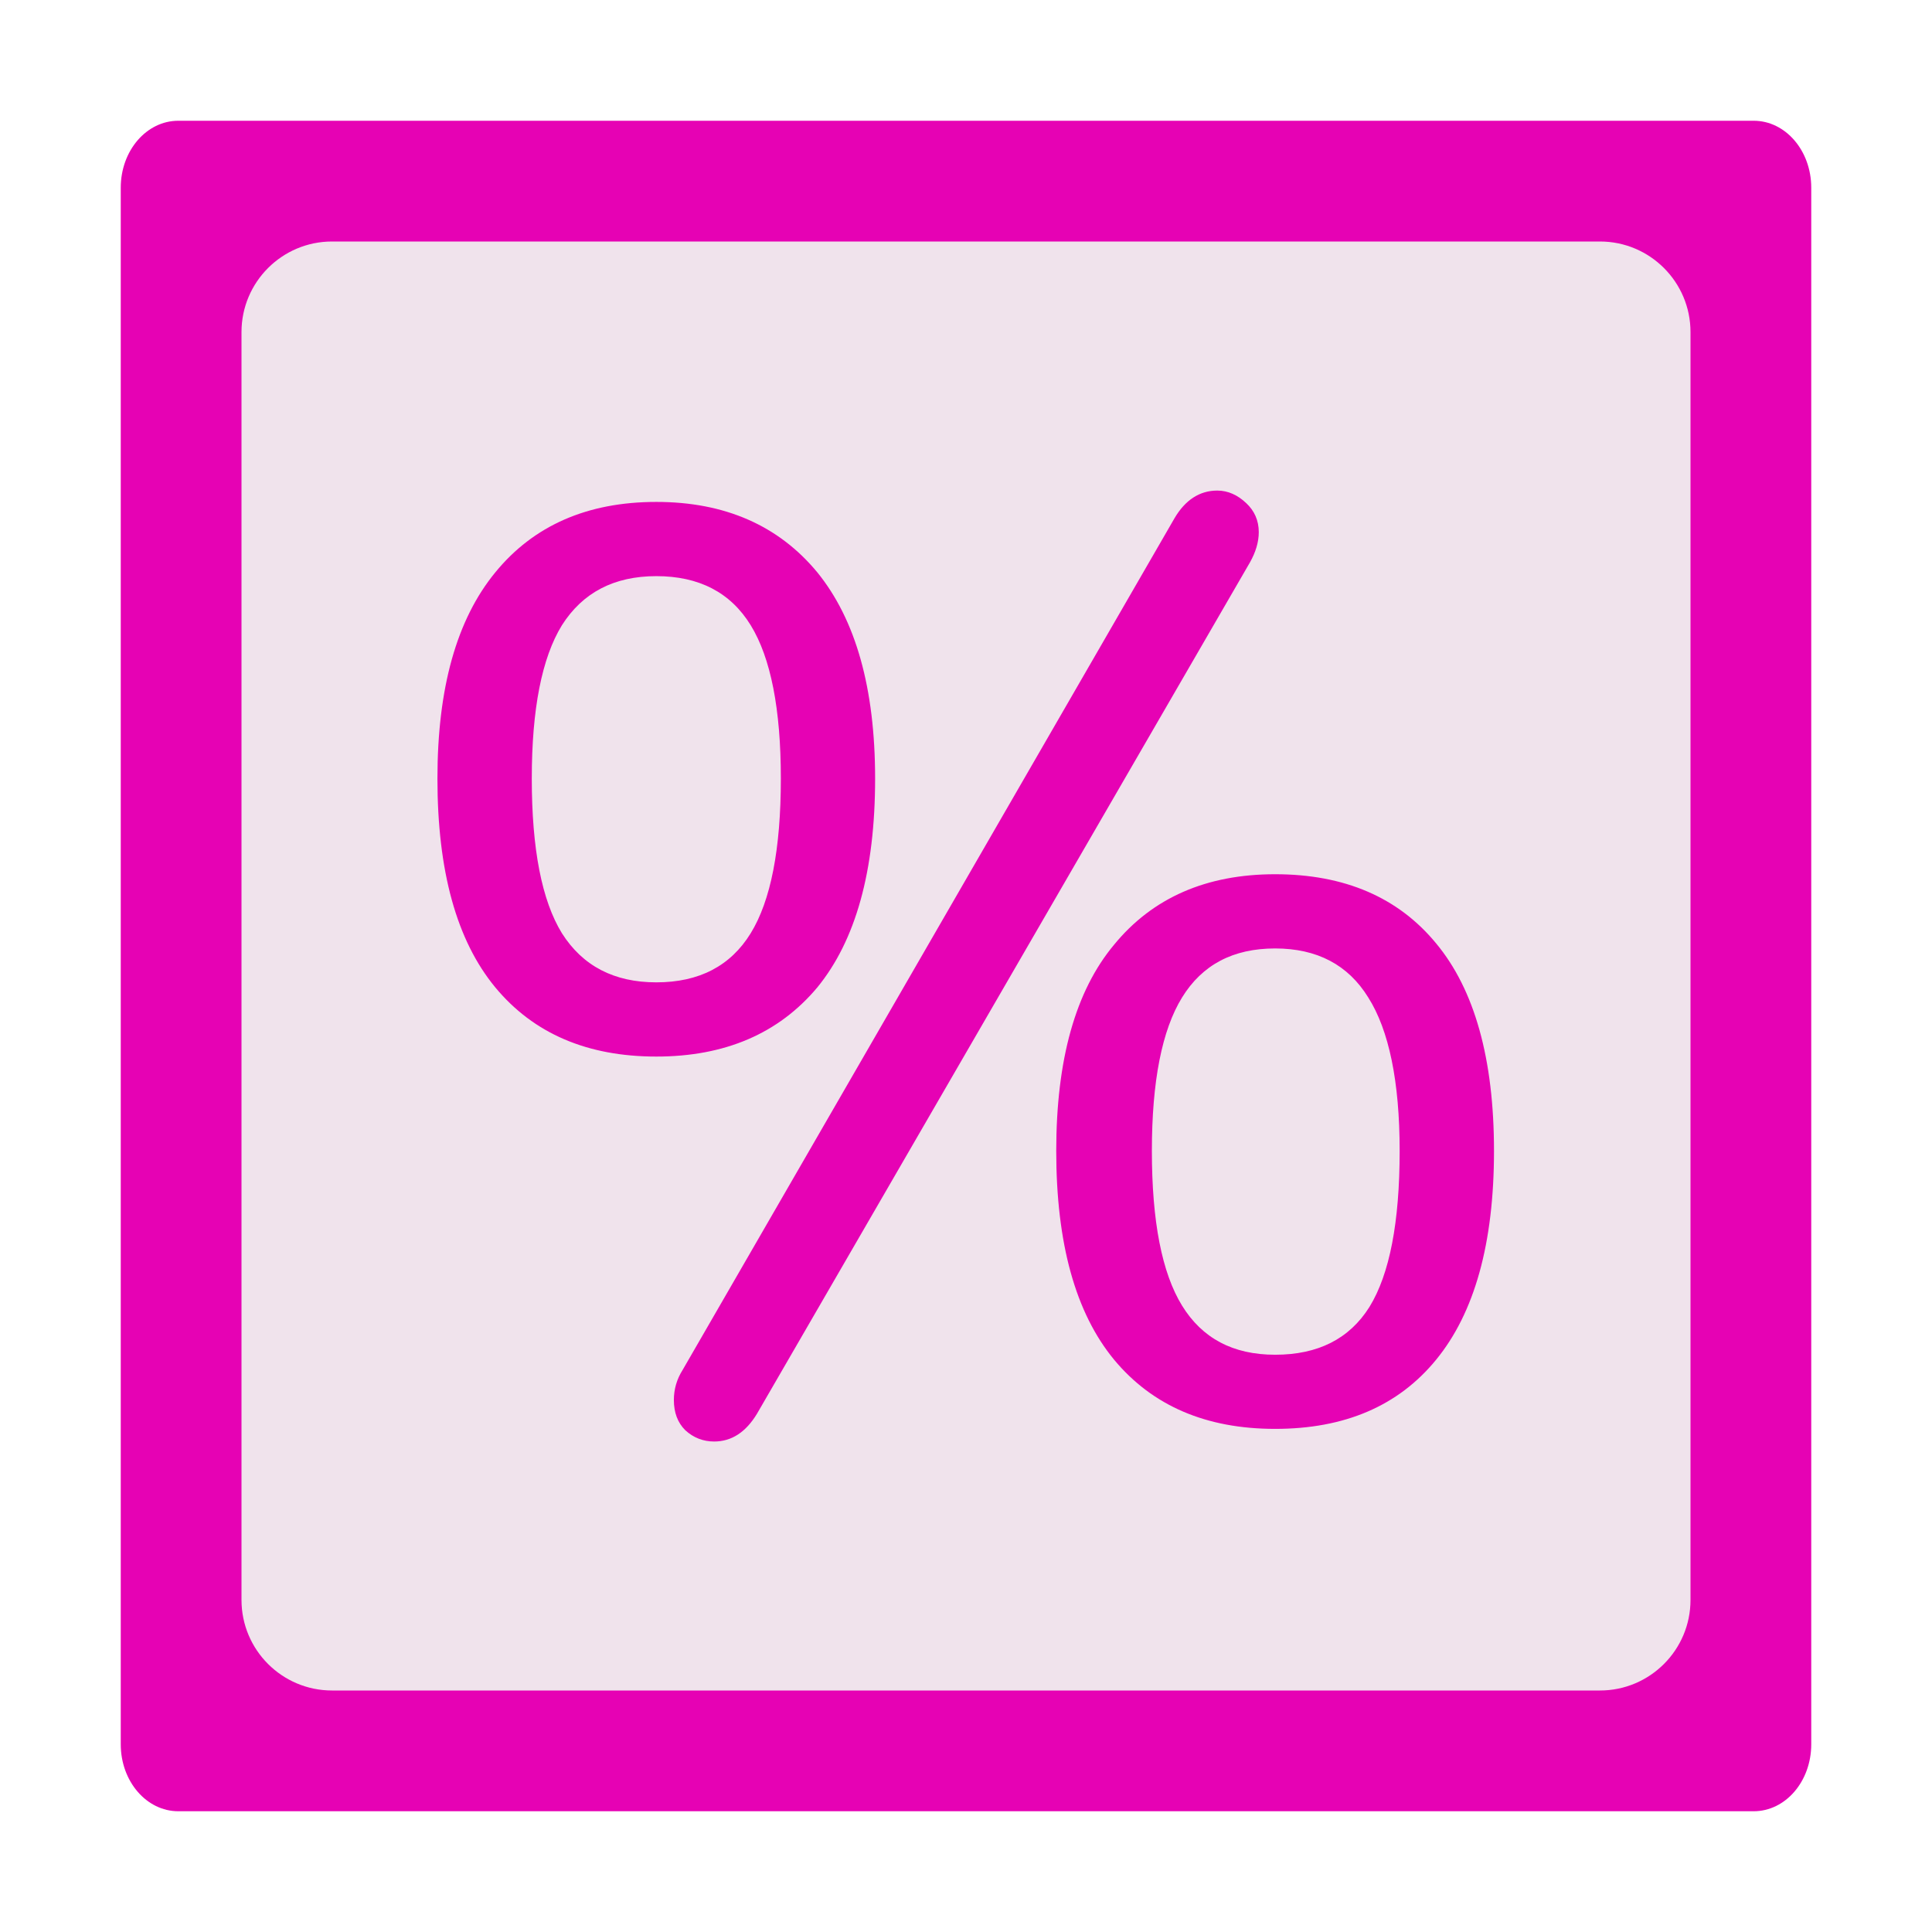 <?xml version="1.0" encoding="UTF-8"?>
<svg xmlns="http://www.w3.org/2000/svg" xmlns:xlink="http://www.w3.org/1999/xlink" width="24px" height="24px" viewBox="0 0 24 24" version="1.1">
<defs>
<g>
<symbol overflow="visible" id="glyph0-0">
<path style="stroke:none;" d="M 5.812 -11.281 L 5.812 2.875 L 1.312 2.875 L 1.312 -11.281 Z M 4.719 -10.344 L 2.391 -10.344 L 2.391 -9.875 L 3.297 -9.875 L 3.297 -9.344 L 2.375 -9.344 L 2.375 -8.875 L 4.719 -8.875 L 4.719 -9.344 L 3.781 -9.344 L 3.781 -9.875 L 4.719 -9.875 Z M 3.781 -8.516 L 2.375 -8.516 L 2.375 -7.047 L 4.719 -7.047 L 4.719 -7.516 L 3.781 -7.516 Z M 3.297 -8.016 L 3.297 -7.516 L 2.828 -7.516 L 2.828 -8.016 Z M 4.719 -6.656 L 2.375 -6.656 L 2.375 -6.172 L 3.297 -6.172 L 3.297 -5.656 L 2.375 -5.656 L 2.375 -5.188 L 3.781 -5.188 L 3.781 -6.172 L 4.719 -6.172 Z M 4.719 -5.812 L 4.25 -5.812 L 4.25 -4.859 L 2.375 -4.859 L 2.375 -4.391 L 4.719 -4.391 Z M 4.719 -4.078 L 3.297 -4.078 L 3.297 -3.281 L 3.781 -3.281 L 3.781 -3.594 L 4.25 -3.594 L 4.25 -2.938 L 2.828 -2.938 L 2.828 -4.078 L 2.375 -4.078 L 2.375 -2.484 L 4.719 -2.484 Z M 4.719 -1.609 L 2.375 -1.609 L 2.375 -0.016 L 4.719 -0.016 Z M 4.25 -1.156 L 4.25 -0.5 L 2.828 -0.5 L 2.828 -1.156 Z M 4.719 0.297 L 2.375 0.297 L 2.375 0.766 L 3.359 0.766 L 2.375 1.438 L 2.375 1.906 L 4.719 1.906 L 4.719 1.438 L 3.266 1.438 L 4.25 0.766 L 4.719 0.766 Z M 4.719 0.297 "/>
</symbol>
<symbol overflow="visible" id="glyph0-1">
<path style="stroke:none;" d="M 4.844 -0.078 C 4.707 0.148 4.531 0.266 4.312 0.266 C 4.176 0.266 4.055 0.219 3.953 0.125 C 3.859 0.031 3.812 -0.094 3.812 -0.25 C 3.812 -0.383 3.848 -0.508 3.922 -0.625 L 10.031 -11.203 C 10.164 -11.43 10.344 -11.547 10.562 -11.547 C 10.695 -11.547 10.816 -11.492 10.922 -11.391 C 11.023 -11.297 11.078 -11.176 11.078 -11.031 C 11.078 -10.906 11.039 -10.781 10.969 -10.656 Z M 3.594 -4.516 C 2.738 -4.516 2.07 -4.801 1.594 -5.375 C 1.113 -5.957 0.875 -6.82 0.875 -7.969 C 0.875 -9.094 1.113 -9.945 1.594 -10.531 C 2.07 -11.113 2.738 -11.406 3.594 -11.406 C 4.445 -11.406 5.113 -11.113 5.594 -10.531 C 6.07 -9.945 6.312 -9.094 6.312 -7.969 C 6.312 -6.82 6.07 -5.957 5.594 -5.375 C 5.113 -4.801 4.445 -4.516 3.594 -4.516 Z M 3.594 -5.438 C 4.125 -5.438 4.516 -5.641 4.766 -6.047 C 5.016 -6.453 5.141 -7.094 5.141 -7.969 C 5.141 -8.832 5.016 -9.469 4.766 -9.875 C 4.516 -10.281 4.125 -10.484 3.594 -10.484 C 3.07 -10.484 2.68 -10.281 2.422 -9.875 C 2.172 -9.469 2.047 -8.832 2.047 -7.969 C 2.047 -7.094 2.172 -6.453 2.422 -6.047 C 2.68 -5.641 3.07 -5.438 3.594 -5.438 Z M 11.281 0.109 C 10.426 0.109 9.758 -0.176 9.281 -0.75 C 8.801 -1.332 8.562 -2.195 8.562 -3.344 C 8.562 -4.477 8.801 -5.332 9.281 -5.906 C 9.758 -6.488 10.426 -6.781 11.281 -6.781 C 12.145 -6.781 12.812 -6.492 13.281 -5.922 C 13.758 -5.348 14 -4.488 14 -3.344 C 14 -2.195 13.758 -1.332 13.281 -0.75 C 12.812 -0.176 12.145 0.109 11.281 0.109 Z M 11.281 -0.812 C 11.812 -0.812 12.203 -1.008 12.453 -1.406 C 12.703 -1.812 12.828 -2.457 12.828 -3.344 C 12.828 -4.207 12.695 -4.844 12.438 -5.25 C 12.188 -5.656 11.801 -5.859 11.281 -5.859 C 10.758 -5.859 10.375 -5.656 10.125 -5.25 C 9.875 -4.844 9.75 -4.207 9.75 -3.344 C 9.75 -2.469 9.875 -1.828 10.125 -1.422 C 10.375 -1.016 10.758 -0.812 11.281 -0.812 Z M 11.281 -0.812 "/>
</symbol>
</g>
</defs>
<g id="surface1">
<path style=" stroke:none;fill-rule:nonzero;fill:rgb(90.196%,0.784%,70.588%);fill-opacity:1;" d="M 2.215 22.5 L 21.785 22.5 C 22.18 22.5 22.5 22.129 22.5 21.668 L 22.5 2.332 C 22.5 1.871 22.18 1.5 21.785 1.5 L 2.215 1.5 C 1.82 1.5 1.5 1.871 1.5 2.332 L 1.5 21.668 C 1.5 22.129 1.82 22.5 2.215 22.5 Z M 2.215 22.5 "/>
<path style=" stroke:none;fill-rule:evenodd;fill:rgb(94.118%,89.02%,92.549%);fill-opacity:1;" d="M 4.125 21 L 19.875 21 C 20.496 21 21 20.496 21 19.875 L 21 4.125 C 21 3.504 20.496 3 19.875 3 L 4.125 3 C 3.504 3 3 3.504 3 4.125 L 3 19.875 C 3 20.496 3.504 21 4.125 21 Z M 4.125 21 "/>
<g style="fill:rgb(90.196%,0.784%,70.588%);fill-opacity:1;">
  <use xlink:href="#glyph0-1" x="4.559" y="17.641"/>
</g>
</g>
</svg>
